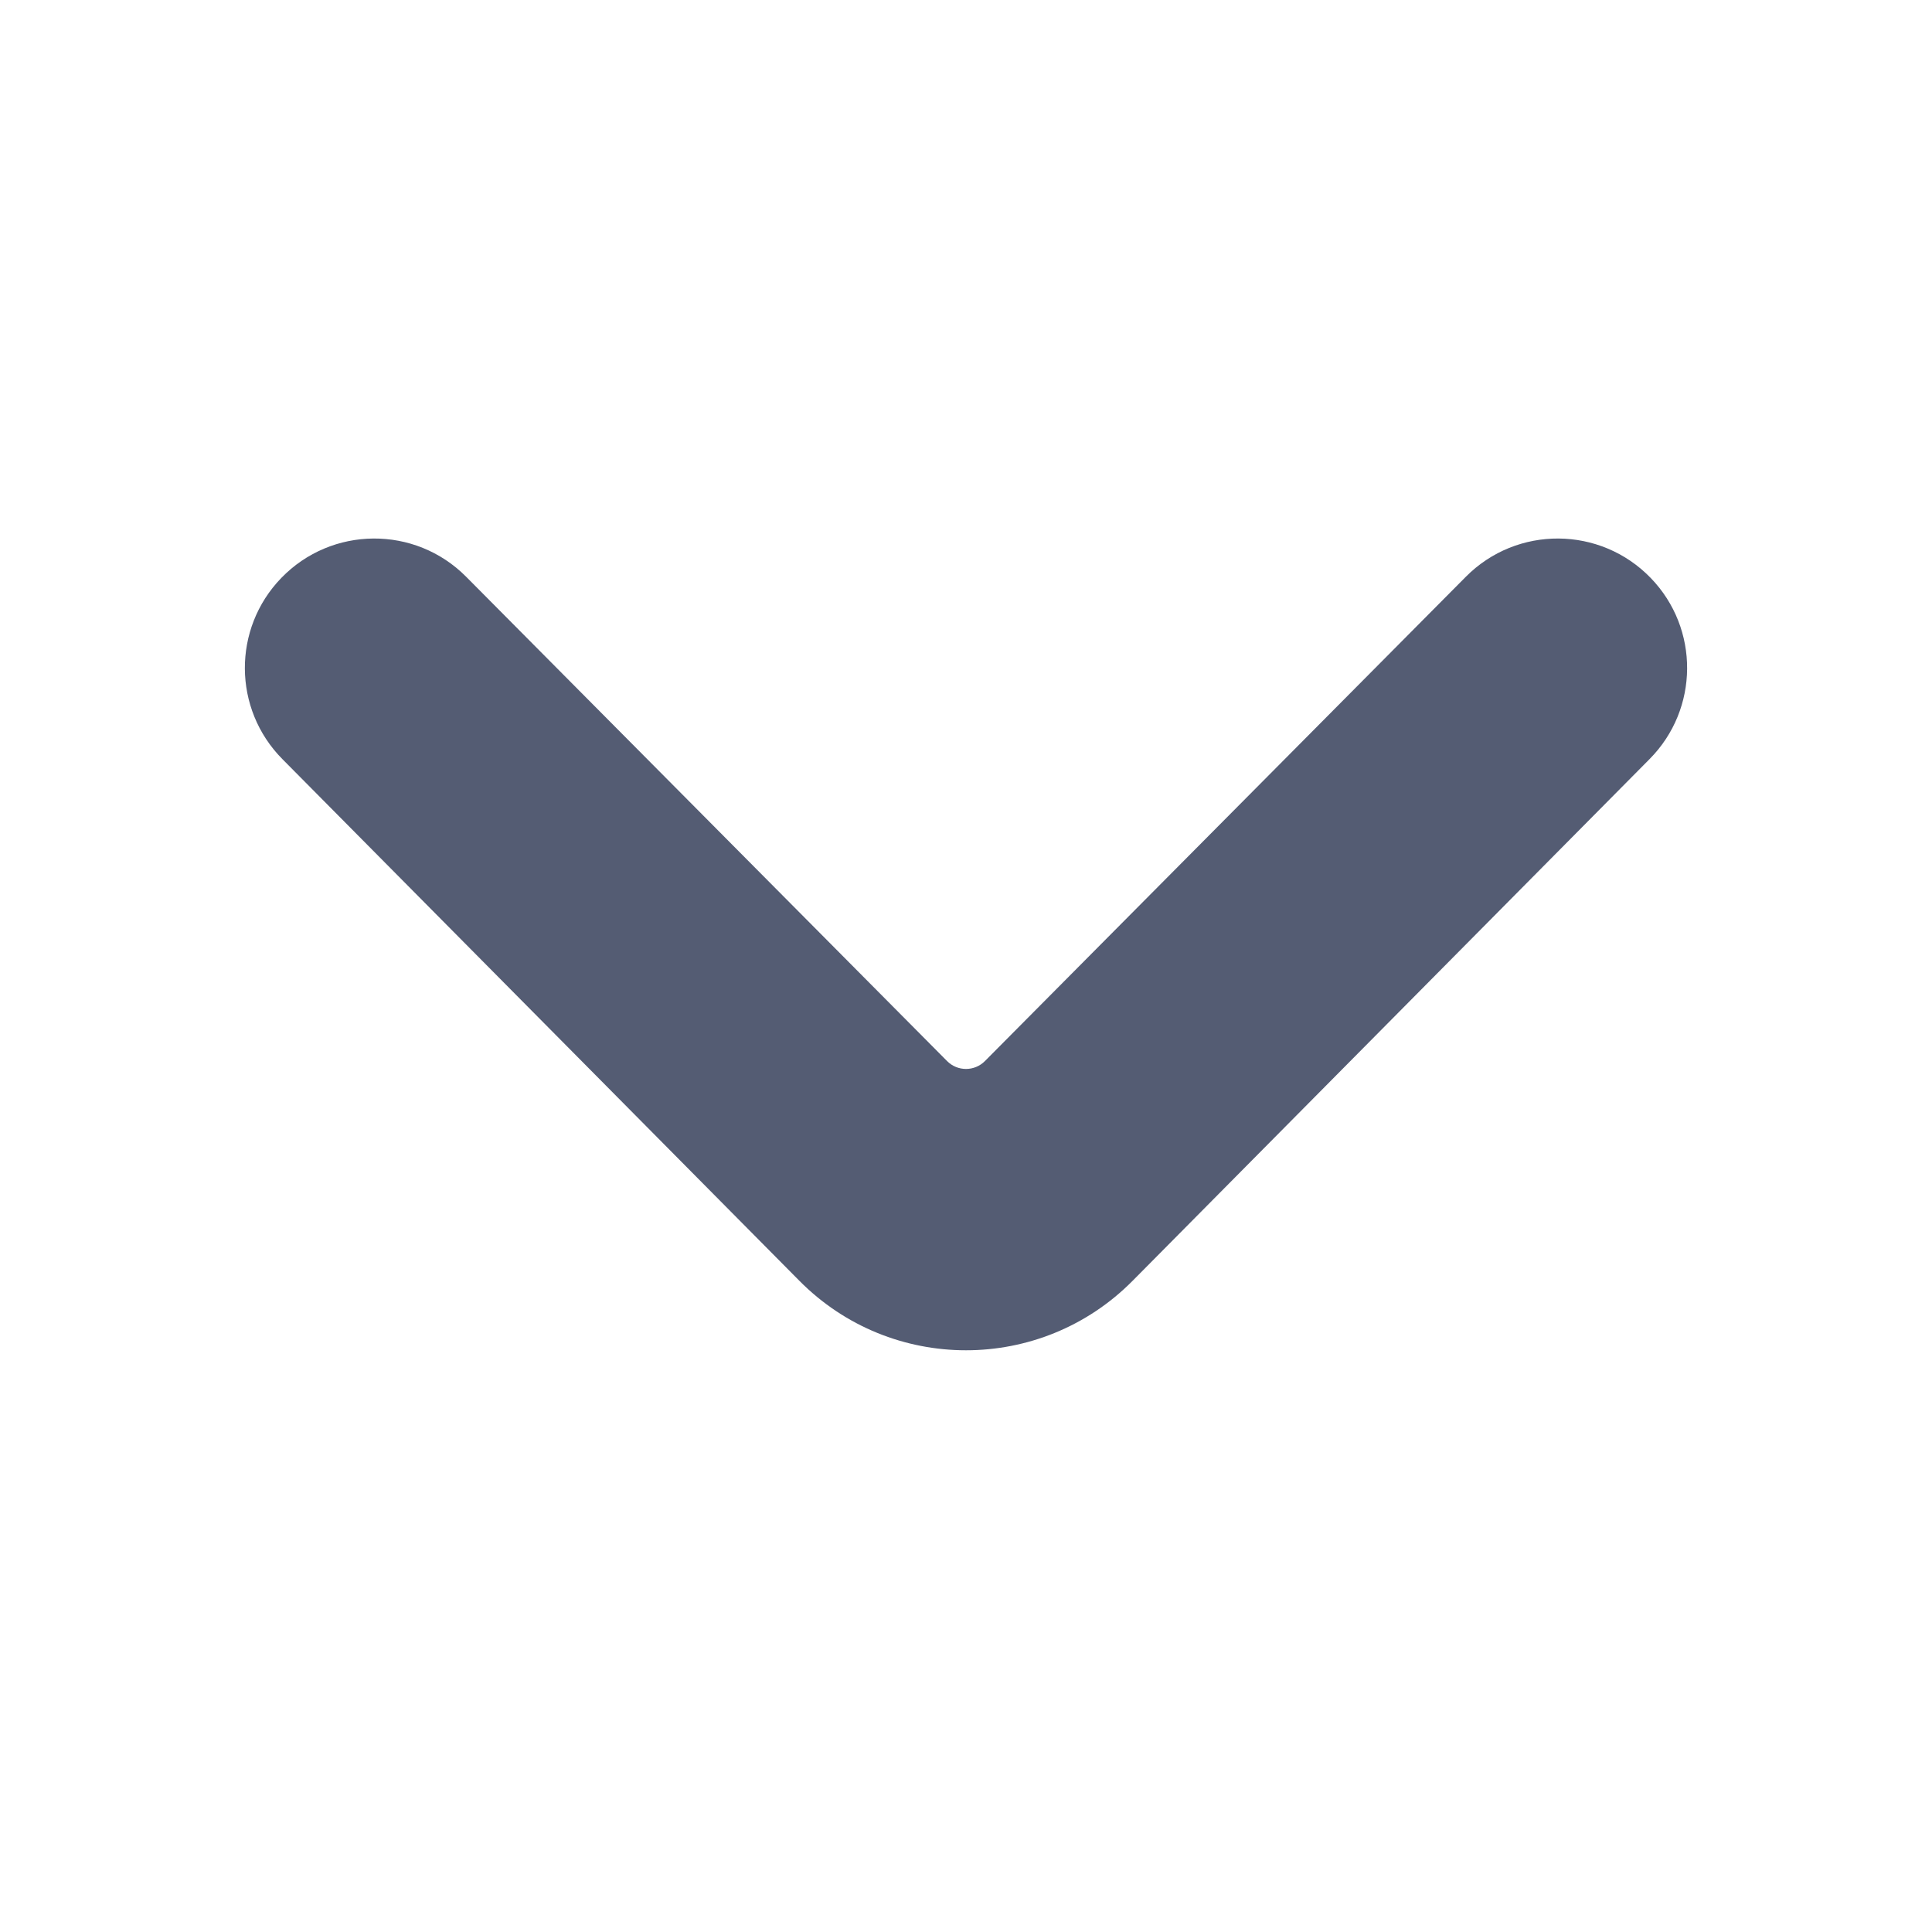 <svg width="28" height="28" viewBox="0 0 28 28" fill="none" xmlns="http://www.w3.org/2000/svg">
<path d="M4.076 8.377C4.807 7.621 6.016 7.613 6.756 8.359L13.726 15.378C13.877 15.53 14.123 15.53 14.274 15.378L21.244 8.359C21.984 7.613 23.193 7.621 23.924 8.377C24.633 9.11 24.626 10.276 23.907 11.001L16.415 18.562C15.085 19.905 12.915 19.905 11.585 18.562L4.092 11.001C3.374 10.276 3.367 9.11 4.076 8.377Z" fill="#545C73"/>
</svg>
